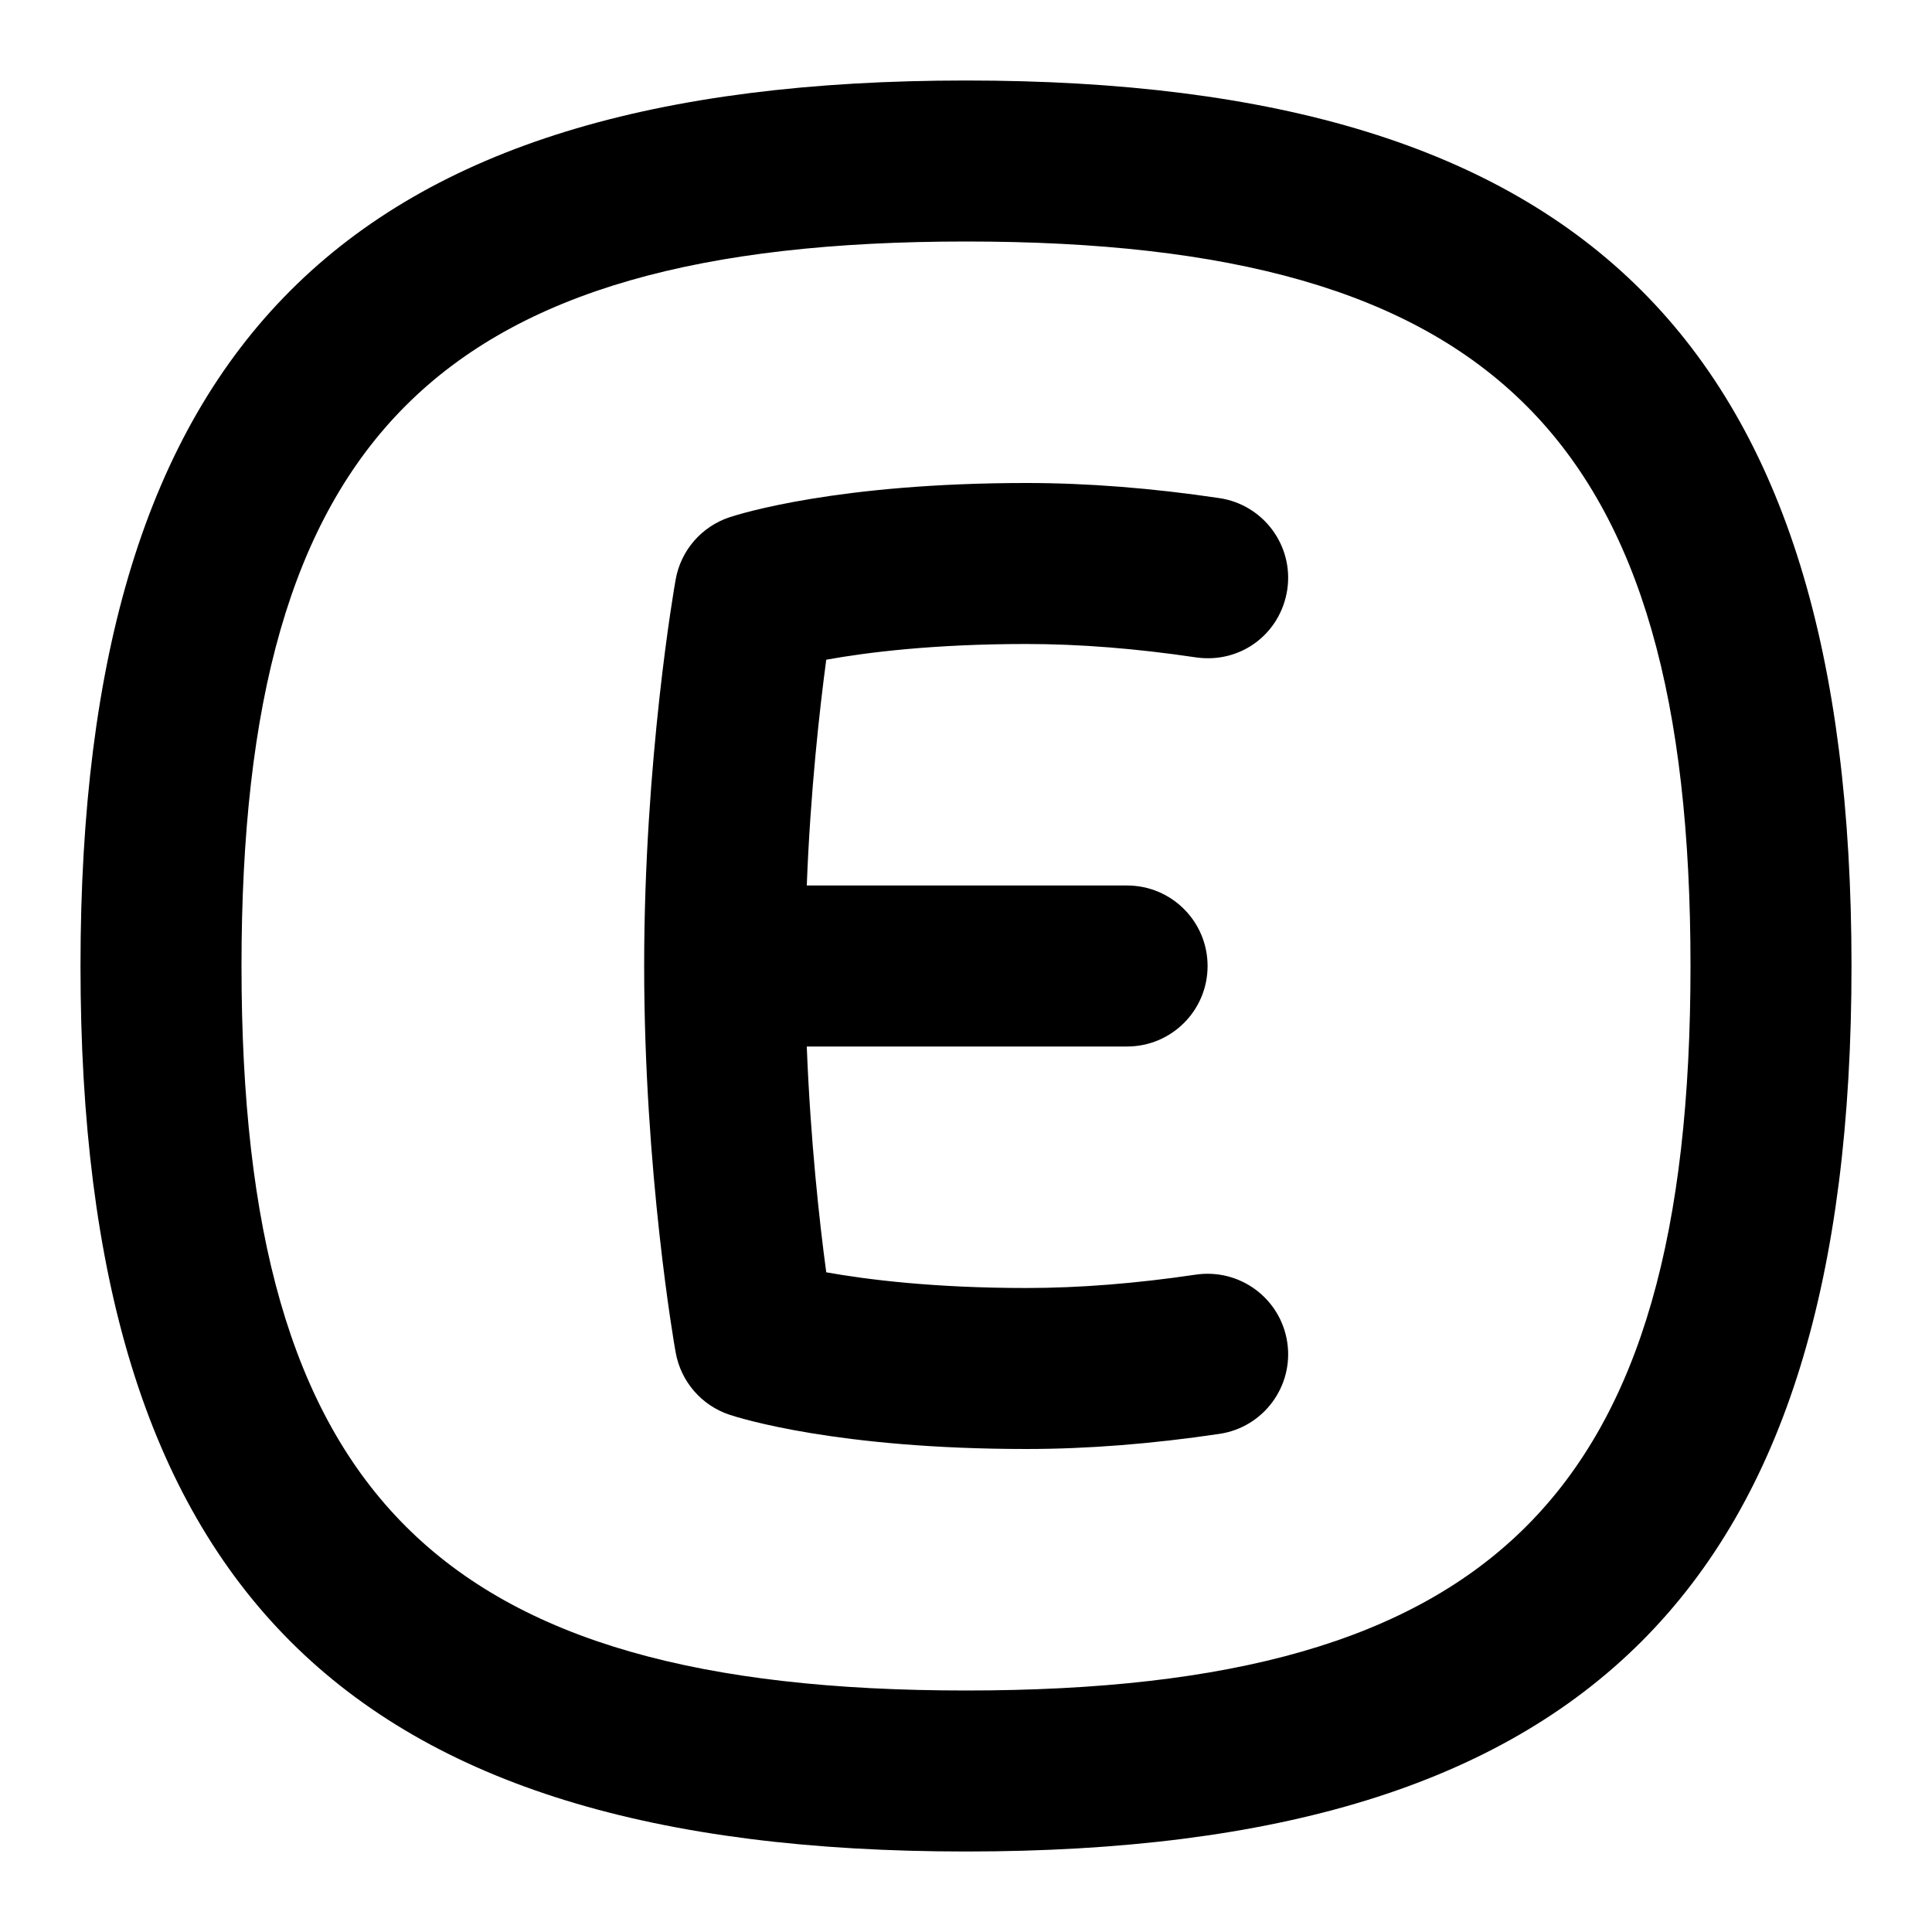 <svg id="Layer_1" viewBox="0 0 24 24" xmlns="http://www.w3.org/2000/svg" data-name="Layer 1"><path d="m10.264 8.195c-.083.621-.197 1.638-.242 2.805h3.979c.553 0 1 .448 1 1s-.447 1-1 1h-3.979c.046 1.17.158 2.185.242 2.805.503.09 1.335.195 2.487.195.655 0 1.362-.056 2.103-.166.549-.08 1.055.296 1.137.842.081.546-.296 1.055-.842 1.136-.838.125-1.645.188-2.397.188-2.345 0-3.561-.383-3.691-.426-.348-.116-.604-.414-.668-.775-.017-.09-.391-2.241-.391-4.799s.374-4.708.391-4.799c.063-.361.32-.659.668-.775.131-.043 1.347-.426 3.691-.426.753 0 1.56.063 2.397.188.546.082.923.59.842 1.136-.082.546-.577.924-1.137.842-.74-.11-1.447-.166-2.103-.166-1.151 0-1.982.104-2.486.195zm12.736 3.805c0 7.71-3.29 11-11 11s-11-3.29-11-11 3.29-11 11-11 11 3.29 11 11zm-2 0c0-6.561-2.439-9-9-9s-9 2.439-9 9 2.439 9 9 9 9-2.439 9-9z"/></svg>